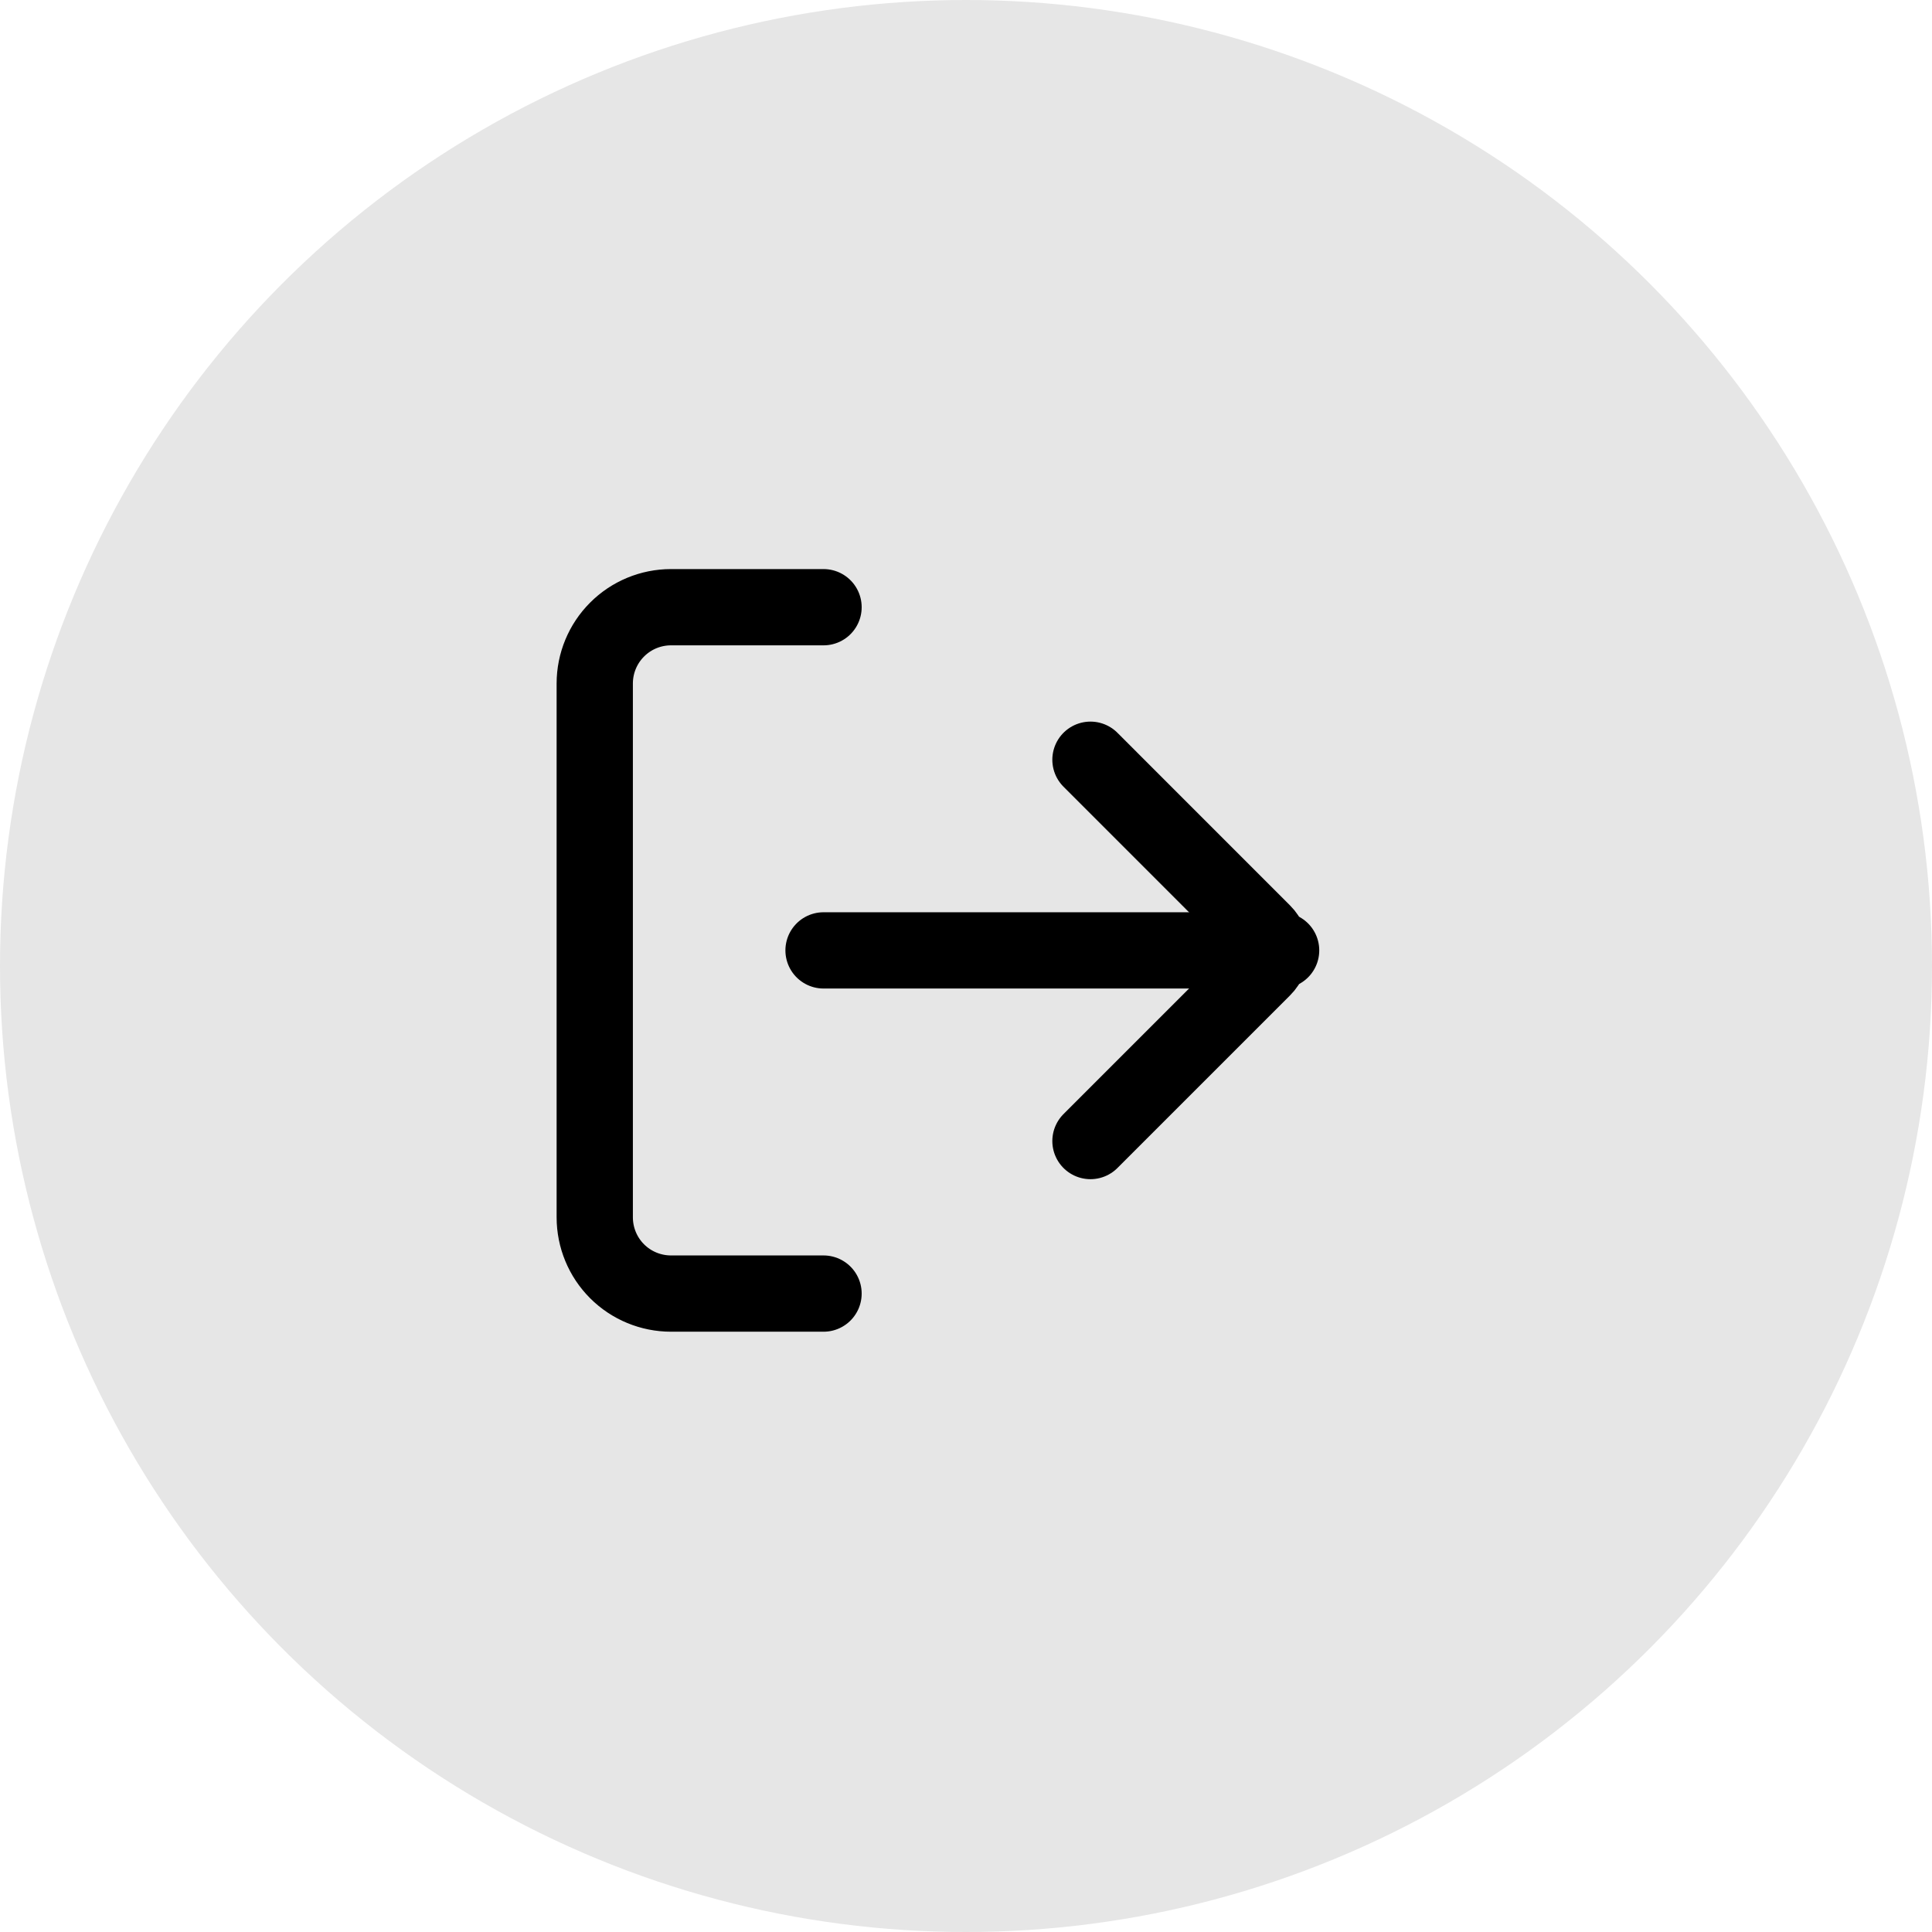 <svg width="38" height="38" viewBox="0 0 38 38" fill="none" xmlns="http://www.w3.org/2000/svg">
<circle opacity="0.1" cx="19" cy="19" r="19" fill="currentColor"/>
<path d="M16.198 11.943H13.198C12.8 11.943 12.418 12.101 12.137 12.383C11.856 12.664 11.698 13.046 11.698 13.443V23.943C11.698 24.341 11.856 24.723 12.137 25.004C12.418 25.285 12.8 25.443 13.198 25.443H16.198" stroke="currentColor" stroke-width="1.5" stroke-linecap="round" stroke-linejoin="round"/>
<path d="M21.448 22.443L24.844 19.047C25.04 18.852 25.04 18.535 24.844 18.34L21.448 14.943" stroke="currentColor" stroke-width="1.5" stroke-linecap="round" stroke-linejoin="round"/>
<path d="M25.198 18.693H16.198" stroke="currentColor" stroke-width="1.5" stroke-linecap="round" stroke-linejoin="round"/>
</svg>

